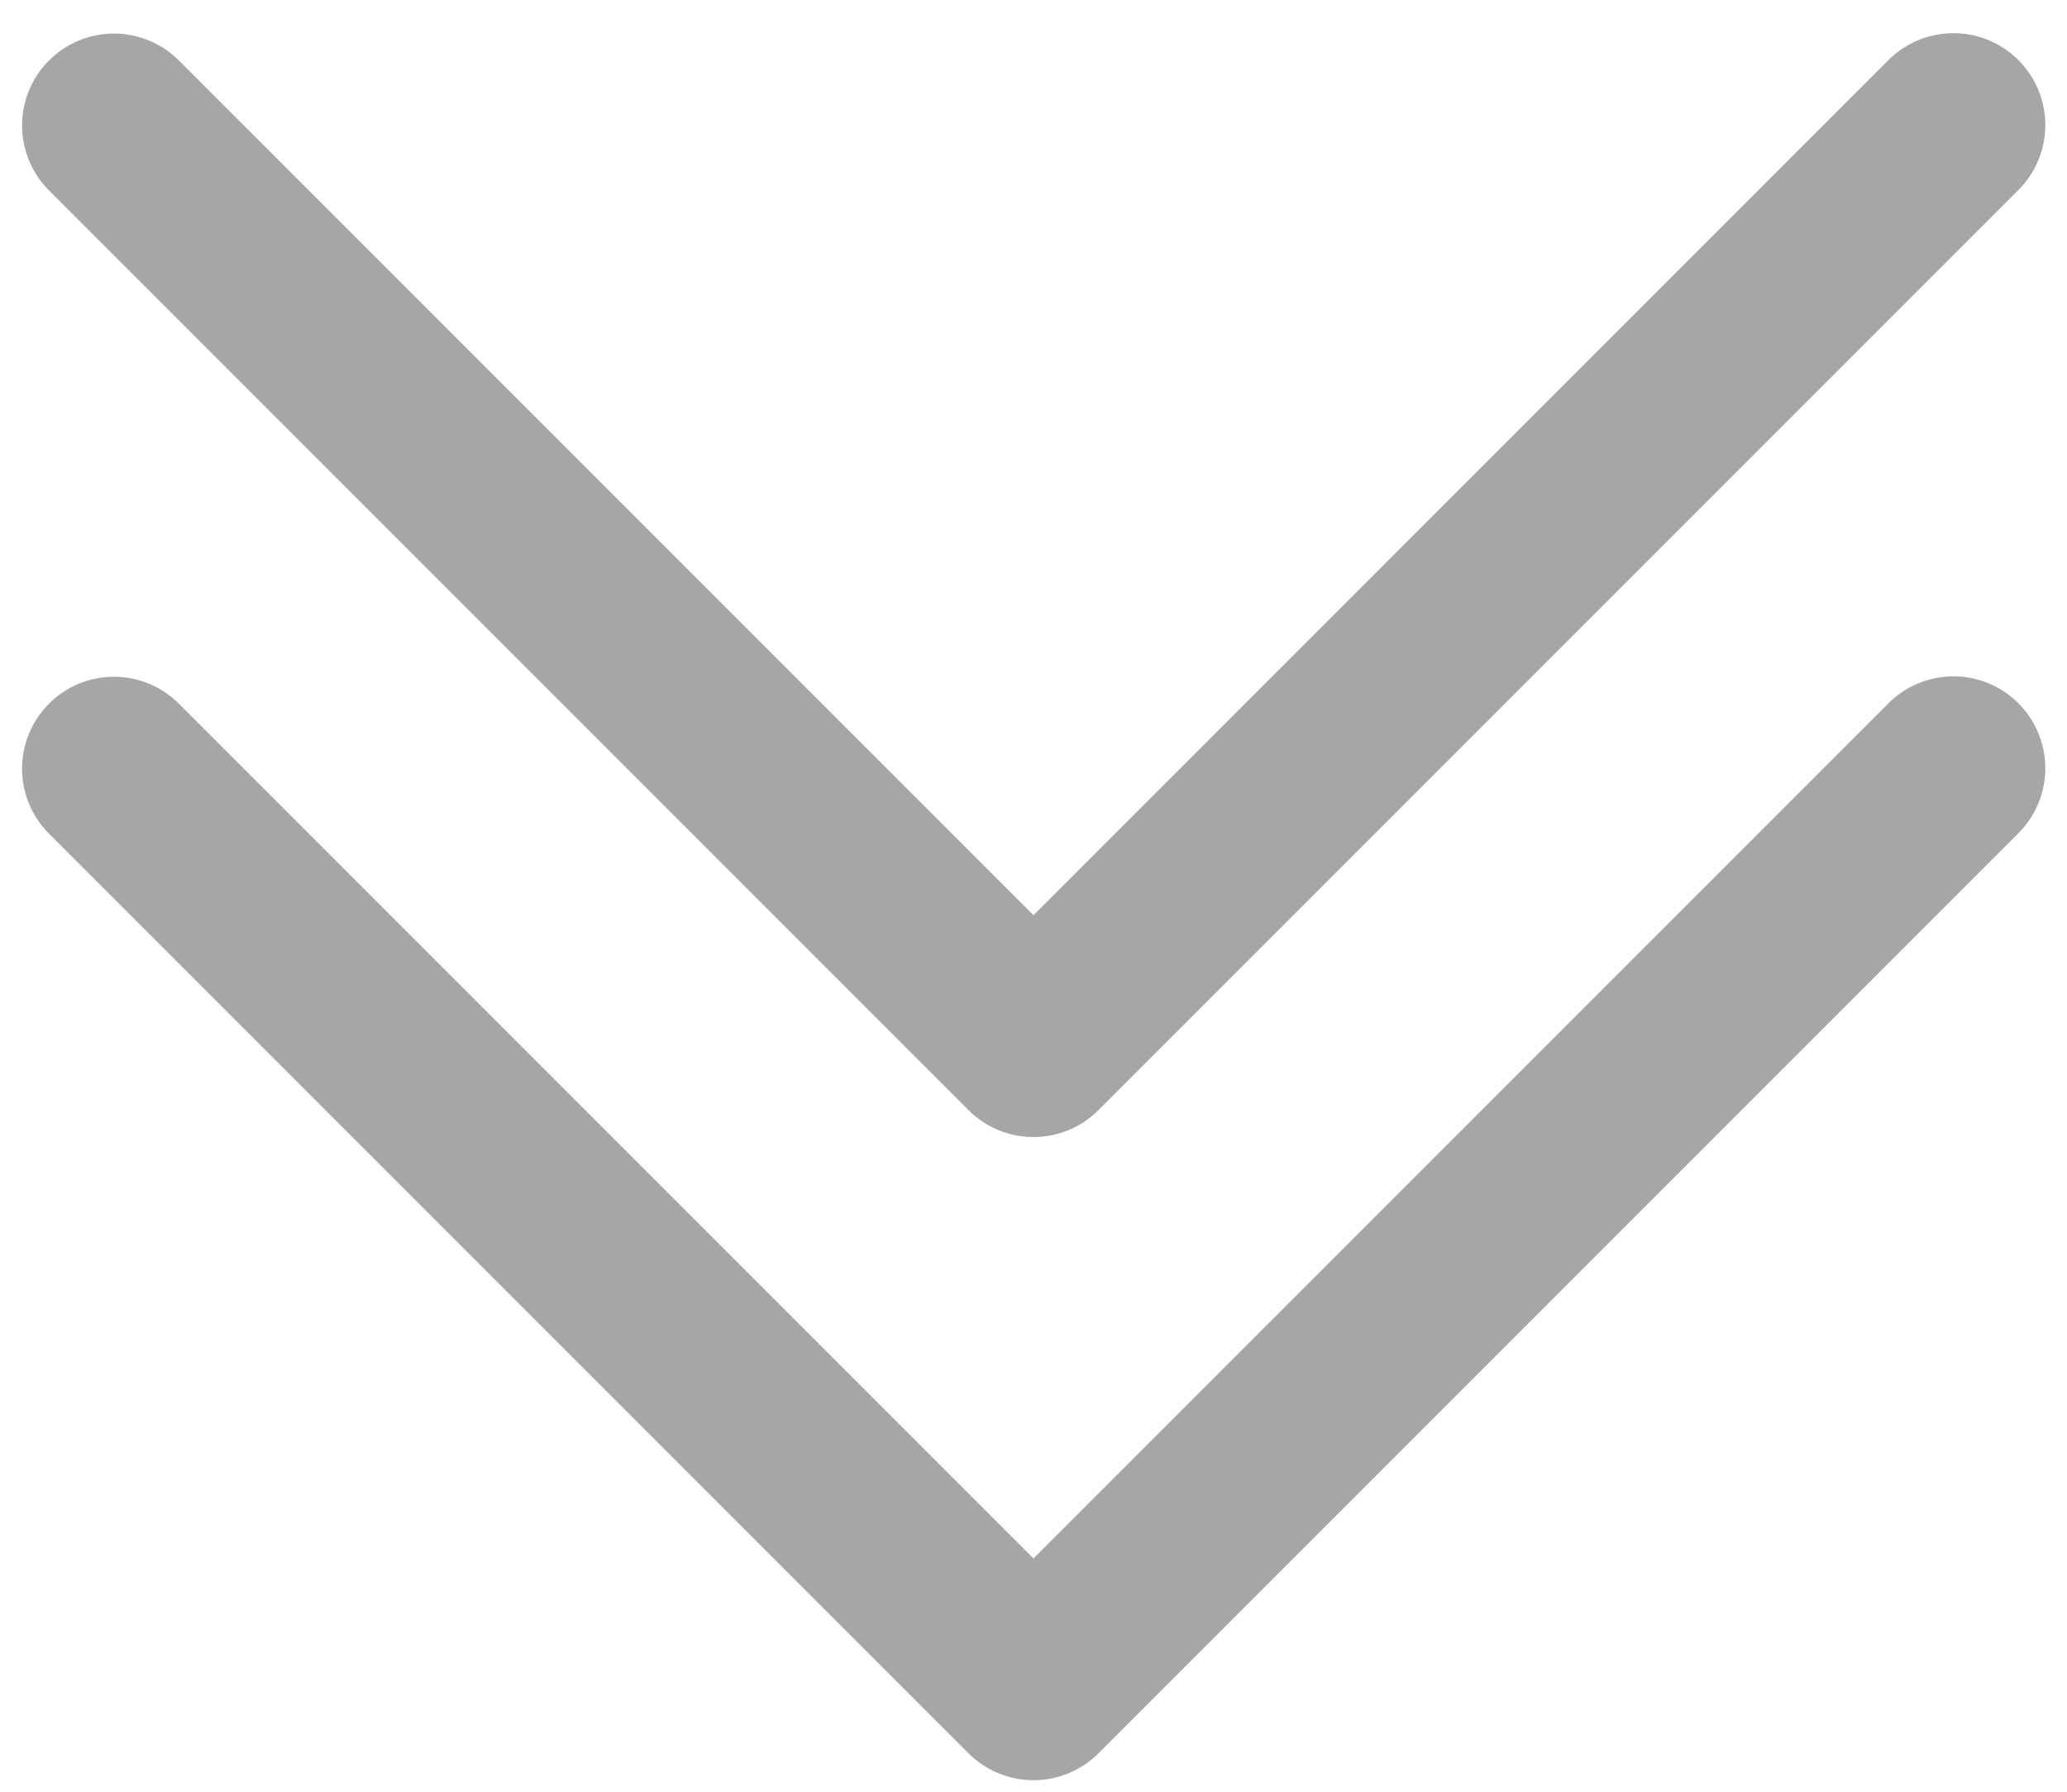 <svg width="60" height="52" viewBox="0 0 60 52" fill="none" xmlns="http://www.w3.org/2000/svg">
<path d="M56.64 0.964C55.937 0.98 55.269 1.274 54.781 1.781L30 26.563L5.218 1.781C4.97 1.526 4.673 1.323 4.344 1.184C4.016 1.046 3.663 0.974 3.307 0.974C2.776 0.974 2.258 1.133 1.818 1.429C1.378 1.725 1.036 2.146 0.837 2.637C0.637 3.129 0.589 3.669 0.697 4.188C0.806 4.707 1.067 5.182 1.447 5.552L28.114 32.219C28.614 32.719 29.292 33 30 33C30.707 33 31.385 32.719 31.885 32.219L58.552 5.552C58.939 5.18 59.205 4.699 59.314 4.173C59.424 3.647 59.372 3.1 59.165 2.604C58.958 2.108 58.607 1.686 58.156 1.394C57.706 1.101 57.177 0.951 56.64 0.964ZM56.64 19.63C55.937 19.647 55.269 19.941 54.781 20.448L30 45.229L5.218 20.448C4.97 20.193 4.673 19.989 4.344 19.851C4.016 19.712 3.663 19.641 3.307 19.641C2.776 19.641 2.258 19.799 1.818 20.096C1.378 20.392 1.036 20.813 0.837 21.304C0.637 21.796 0.589 22.335 0.697 22.855C0.806 23.374 1.067 23.849 1.447 24.219L28.114 50.886C28.614 51.385 29.292 51.666 30 51.666C30.707 51.666 31.385 51.385 31.885 50.886L58.552 24.219C58.939 23.846 59.205 23.366 59.314 22.84C59.424 22.314 59.372 21.767 59.165 21.271C58.958 20.775 58.607 20.353 58.156 20.06C57.706 19.767 57.177 19.618 56.64 19.63Z" fill="#222222" fill-opacity="0.4"/>
</svg>
